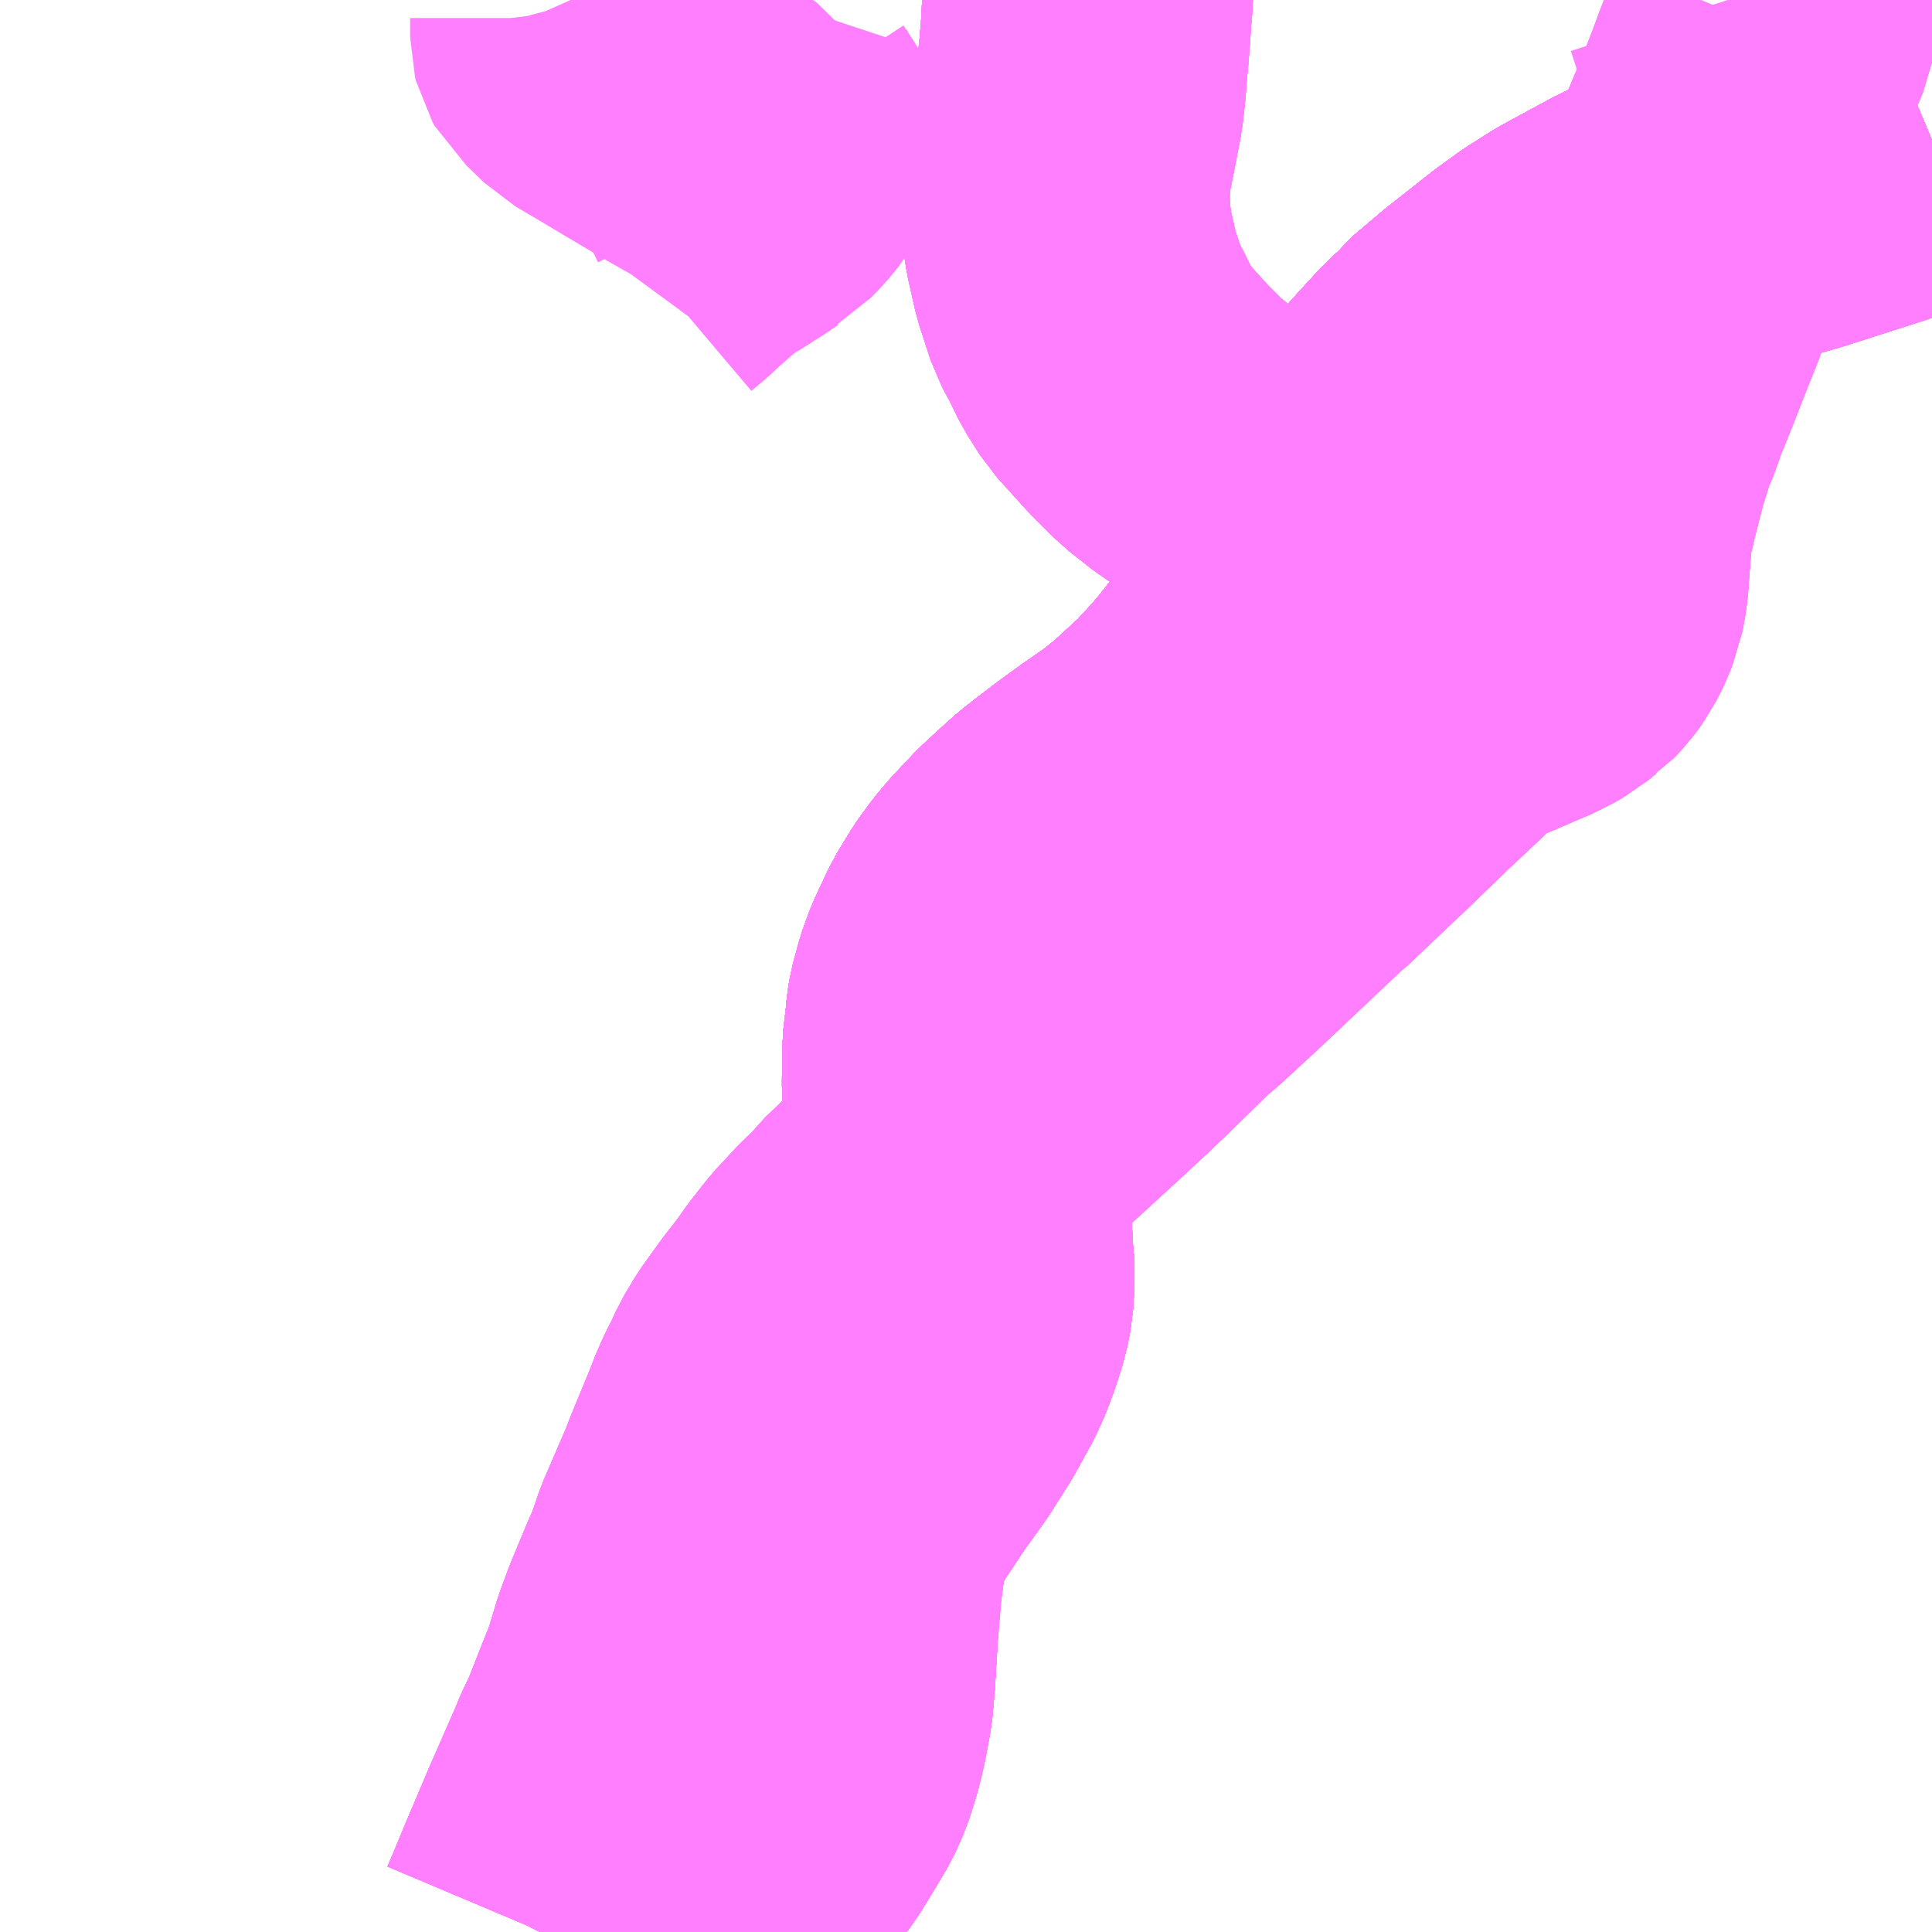 <?xml version="1.0" encoding="UTF-8"?>
<svg  xmlns="http://www.w3.org/2000/svg" xmlns:xlink="http://www.w3.org/1999/xlink" xmlns:go="http://purl.org/svgmap/profile" property="N07_001,N07_002,N07_003,N07_004,N07_005,N07_006,N07_007" viewBox="13249.512 -3467.285 4.395 4.395" go:dataArea="13249.51171875 -3467.28515625 4.39453125 4.39453125" >
<globalCoordinateSystem srsName="http://purl.org/crs/84" transform="matrix(100.0,0.0,0.0,-100.0,0.0,0.0)" />
<defs>
 <g id="p0" >
  <circle cx="0.0" cy="0.0" r="3" stroke="green" stroke-width="0.75" vector-effect="non-scaling-stroke" />
 </g>
</defs>
<g fill="none" fill-rule="evenodd" stroke="#FF00FF" stroke-width="0.75" opacity="0.5" vector-effect="non-scaling-stroke" stroke-linejoin="bevel" >
<path content="1,JR東海バス（株）,セレナーデ号,1.0,1.0,1.0," xlink:title="1" d="M13253.906,-3466.968L13253.856,-3466.947L13253.78,-3466.915L13253.596,-3466.856L13253.551,-3466.843L13253.426,-3466.807L13253.346,-3466.784L13253.289,-3466.762L13253.226,-3466.735L13253.18,-3466.71L13253.108,-3466.671L13253.051,-3466.635L13253.004,-3466.601L13252.901,-3466.52L13252.83,-3466.46L13252.817,-3466.443L13252.792,-3466.421L13252.727,-3466.35L13252.698,-3466.314L13252.68,-3466.292L13252.646,-3466.242L13252.644,-3466.235L13252.566,-3466.103L13252.487,-3465.967L13252.45,-3465.905L13252.42,-3465.855L13252.414,-3465.846L13252.365,-3465.774L13252.337,-3465.737L13252.305,-3465.696L13252.305,-3465.696L13252.277,-3465.663L13252.229,-3465.611L13252.155,-3465.543L13252.11,-3465.507L13252.055,-3465.469L13252,-3465.429L13251.934,-3465.378L13251.901,-3465.348L13251.865,-3465.315L13251.817,-3465.264L13251.795,-3465.238L13251.768,-3465.201L13251.737,-3465.15L13251.705,-3465.082L13251.691,-3465.043L13251.678,-3464.995L13251.675,-3464.976L13251.673,-3464.954L13251.667,-3464.903L13251.666,-3464.829L13251.666,-3464.815L13251.668,-3464.768L13251.681,-3464.678L13251.684,-3464.654L13251.695,-3464.601L13251.706,-3464.526L13251.714,-3464.461L13251.714,-3464.438L13251.718,-3464.395L13251.717,-3464.379L13251.717,-3464.359L13251.715,-3464.329L13251.708,-3464.294L13251.696,-3464.256L13251.682,-3464.217L13251.667,-3464.183L13251.629,-3464.114L13251.584,-3464.043L13251.524,-3463.959L13251.512,-3463.94L13251.469,-3463.876L13251.447,-3463.827L13251.434,-3463.79L13251.425,-3463.749L13251.416,-3463.684L13251.408,-3463.59L13251.401,-3463.471L13251.396,-3463.413L13251.384,-3463.35L13251.374,-3463.308L13251.359,-3463.261L13251.344,-3463.227L13251.316,-3463.18L13251.289,-3463.136L13251.248,-3463.077L13251.246,-3463.074L13251.157,-3462.951L13251.119,-3462.891"/>
<path content="1,一畑バス（株）,広島～三次・出雲線,8.0,8.0,8.0," xlink:title="1" d="M13253.906,-3466.968L13253.856,-3466.947L13253.78,-3466.915L13253.596,-3466.856L13253.551,-3466.843L13253.426,-3466.807L13253.346,-3466.784L13253.289,-3466.762L13253.226,-3466.735L13253.18,-3466.71L13253.108,-3466.671L13253.051,-3466.635L13253.004,-3466.601L13252.901,-3466.52L13252.83,-3466.46L13252.817,-3466.443L13252.792,-3466.421L13252.727,-3466.35L13252.698,-3466.314L13252.68,-3466.292L13252.646,-3466.242L13252.644,-3466.235L13252.487,-3465.967L13252.45,-3465.905L13252.42,-3465.855L13252.414,-3465.846L13252.365,-3465.774L13252.337,-3465.737L13252.305,-3465.696L13252.277,-3465.663L13252.229,-3465.611L13252.155,-3465.543L13252.11,-3465.507L13252.055,-3465.469L13252,-3465.429L13251.934,-3465.378L13251.901,-3465.348L13251.865,-3465.315L13251.817,-3465.264L13251.795,-3465.238L13251.768,-3465.201L13251.737,-3465.15L13251.705,-3465.082L13251.691,-3465.043L13251.678,-3464.995L13251.675,-3464.976L13251.673,-3464.954L13251.667,-3464.903L13251.666,-3464.829L13251.666,-3464.815L13251.668,-3464.768L13251.681,-3464.678L13251.684,-3464.654L13251.695,-3464.601L13251.706,-3464.526L13251.714,-3464.461L13251.714,-3464.438L13251.718,-3464.395L13251.717,-3464.379L13251.717,-3464.359L13251.715,-3464.329L13251.708,-3464.294L13251.696,-3464.256L13251.682,-3464.217L13251.667,-3464.183L13251.629,-3464.114L13251.584,-3464.043L13251.524,-3463.959L13251.512,-3463.94L13251.469,-3463.876L13251.447,-3463.827L13251.434,-3463.79L13251.425,-3463.749L13251.416,-3463.684L13251.408,-3463.59L13251.401,-3463.471L13251.396,-3463.413L13251.384,-3463.35L13251.374,-3463.308L13251.359,-3463.261L13251.344,-3463.227L13251.316,-3463.18L13251.289,-3463.136L13251.246,-3463.074L13251.157,-3462.951L13251.119,-3462.891"/>
<path content="1,一畑バス（株）,広島～松江線,8.0,8.0,8.0," xlink:title="1" d="M13253.906,-3466.968L13253.856,-3466.947L13253.78,-3466.915L13253.596,-3466.856L13253.551,-3466.843L13253.426,-3466.807L13253.346,-3466.784L13253.289,-3466.762L13253.226,-3466.735L13253.18,-3466.71L13253.108,-3466.671L13253.051,-3466.635L13253.004,-3466.601L13252.901,-3466.52L13252.83,-3466.46L13252.817,-3466.443L13252.792,-3466.421L13252.727,-3466.35L13252.698,-3466.314L13252.68,-3466.292L13252.646,-3466.242L13252.644,-3466.235L13252.487,-3465.967L13252.45,-3465.905L13252.42,-3465.855L13252.414,-3465.846L13252.365,-3465.774L13252.337,-3465.737L13252.305,-3465.696L13252.277,-3465.663L13252.229,-3465.611L13252.155,-3465.543L13252.11,-3465.507L13252.055,-3465.469L13252,-3465.429L13251.934,-3465.378L13251.901,-3465.348L13251.865,-3465.315L13251.817,-3465.264L13251.795,-3465.238L13251.768,-3465.201L13251.737,-3465.15L13251.705,-3465.082L13251.691,-3465.043L13251.678,-3464.995L13251.675,-3464.976L13251.673,-3464.954L13251.667,-3464.903L13251.666,-3464.829L13251.666,-3464.815L13251.668,-3464.768L13251.681,-3464.678L13251.684,-3464.654L13251.695,-3464.601L13251.706,-3464.526L13251.714,-3464.461L13251.714,-3464.438L13251.718,-3464.395L13251.717,-3464.379L13251.717,-3464.359L13251.715,-3464.329L13251.708,-3464.294L13251.696,-3464.256L13251.682,-3464.217L13251.667,-3464.183L13251.629,-3464.114L13251.584,-3464.043L13251.524,-3463.959L13251.512,-3463.94L13251.469,-3463.876L13251.447,-3463.827L13251.434,-3463.79L13251.425,-3463.749L13251.416,-3463.684L13251.408,-3463.59L13251.401,-3463.471L13251.396,-3463.413L13251.384,-3463.35L13251.374,-3463.308L13251.359,-3463.261L13251.344,-3463.227L13251.316,-3463.18L13251.289,-3463.136L13251.246,-3463.074L13251.157,-3462.951L13251.119,-3462.891"/>
<path content="1,一畑バス（株）,福岡～出雲・松江線,1.0,1.0,1.0," xlink:title="1" d="M13253.906,-3466.968L13253.856,-3466.947L13253.78,-3466.915L13253.596,-3466.856L13253.551,-3466.843L13253.426,-3466.807L13253.346,-3466.784L13253.289,-3466.762L13253.226,-3466.735L13253.18,-3466.71L13253.108,-3466.671L13253.051,-3466.635L13253.004,-3466.601L13252.901,-3466.52L13252.83,-3466.46L13252.817,-3466.443L13252.792,-3466.421L13252.727,-3466.35L13252.698,-3466.314L13252.68,-3466.292L13252.646,-3466.242L13252.644,-3466.235L13252.487,-3465.967L13252.45,-3465.905L13252.42,-3465.855L13252.414,-3465.846L13252.365,-3465.774L13252.337,-3465.737L13252.305,-3465.696L13252.277,-3465.663L13252.229,-3465.611L13252.155,-3465.543L13252.11,-3465.507L13252.055,-3465.469L13252,-3465.429L13251.934,-3465.378L13251.901,-3465.348L13251.865,-3465.315L13251.817,-3465.264L13251.795,-3465.238L13251.768,-3465.201L13251.737,-3465.15L13251.705,-3465.082L13251.691,-3465.043L13251.678,-3464.995L13251.675,-3464.976L13251.673,-3464.954L13251.667,-3464.903L13251.666,-3464.829L13251.666,-3464.815L13251.668,-3464.768L13251.681,-3464.678L13251.684,-3464.654L13251.695,-3464.601L13251.706,-3464.526L13251.714,-3464.461L13251.714,-3464.438L13251.718,-3464.395L13251.717,-3464.379L13251.717,-3464.359L13251.715,-3464.329L13251.708,-3464.294L13251.696,-3464.256L13251.682,-3464.217L13251.667,-3464.183L13251.629,-3464.114L13251.584,-3464.043L13251.524,-3463.959L13251.512,-3463.94L13251.469,-3463.876L13251.447,-3463.827L13251.434,-3463.79L13251.425,-3463.749L13251.416,-3463.684L13251.408,-3463.59L13251.401,-3463.471L13251.396,-3463.413L13251.384,-3463.35L13251.374,-3463.308L13251.359,-3463.261L13251.344,-3463.227L13251.316,-3463.18L13251.289,-3463.136L13251.246,-3463.074L13251.157,-3462.951L13251.119,-3462.891"/>
<path content="1,中国JRバス（株）,広島・三次～名古屋　セレナーデ号,1.0,1.0,1.0," xlink:title="1" d="M13251.119,-3462.891L13251.157,-3462.951L13251.246,-3463.074L13251.248,-3463.077L13251.289,-3463.136L13251.316,-3463.18L13251.344,-3463.227L13251.359,-3463.261L13251.374,-3463.308L13251.384,-3463.35L13251.396,-3463.413L13251.401,-3463.471L13251.408,-3463.59L13251.416,-3463.684L13251.425,-3463.749L13251.434,-3463.79L13251.447,-3463.827L13251.469,-3463.876L13251.512,-3463.94L13251.524,-3463.959L13251.584,-3464.043L13251.629,-3464.114L13251.667,-3464.183L13251.682,-3464.217L13251.696,-3464.256L13251.708,-3464.294L13251.715,-3464.329L13251.717,-3464.359L13251.717,-3464.379L13251.718,-3464.395L13251.714,-3464.438L13251.714,-3464.461L13251.706,-3464.526L13251.695,-3464.601L13251.684,-3464.654L13251.681,-3464.678L13251.668,-3464.768L13251.666,-3464.815L13251.666,-3464.829L13251.667,-3464.903L13251.673,-3464.954L13251.675,-3464.976L13251.678,-3464.995L13251.691,-3465.043L13251.705,-3465.082L13251.737,-3465.15L13251.768,-3465.201L13251.795,-3465.238L13251.817,-3465.264L13251.865,-3465.315L13251.901,-3465.348L13251.934,-3465.378L13252,-3465.429L13252.055,-3465.469L13252.11,-3465.507L13252.155,-3465.543L13252.229,-3465.611L13252.277,-3465.663L13252.305,-3465.696L13252.305,-3465.696L13252.337,-3465.737L13252.365,-3465.774L13252.414,-3465.846L13252.42,-3465.855L13252.45,-3465.905L13252.487,-3465.967L13252.566,-3466.103L13252.644,-3466.235L13252.646,-3466.242L13252.68,-3466.292L13252.698,-3466.314L13252.727,-3466.35L13252.792,-3466.421L13252.817,-3466.443L13252.83,-3466.46L13252.901,-3466.52L13253.004,-3466.601L13253.051,-3466.635L13253.108,-3466.671L13253.18,-3466.71L13253.226,-3466.735L13253.289,-3466.762L13253.346,-3466.784L13253.426,-3466.807L13253.551,-3466.843L13253.596,-3466.856L13253.78,-3466.915L13253.856,-3466.947L13253.906,-3466.968"/>
<path content="1,中国JRバス（株）,広島～出雲市　みこと,8.0,8.0,8.0," xlink:title="1" d="M13253.906,-3466.968L13253.856,-3466.947L13253.78,-3466.915L13253.596,-3466.856L13253.551,-3466.843L13253.426,-3466.807L13253.346,-3466.784L13253.289,-3466.762L13253.226,-3466.735L13253.18,-3466.71L13253.108,-3466.671L13253.051,-3466.635L13253.004,-3466.601L13252.901,-3466.52L13252.83,-3466.46L13252.817,-3466.443L13252.792,-3466.421L13252.727,-3466.35L13252.698,-3466.314L13252.68,-3466.292L13252.646,-3466.242L13252.644,-3466.235L13252.487,-3465.967L13252.45,-3465.905L13252.42,-3465.855L13252.414,-3465.846L13252.365,-3465.774L13252.337,-3465.737L13252.305,-3465.696L13252.277,-3465.663L13252.229,-3465.611L13252.155,-3465.543L13252.11,-3465.507L13252.055,-3465.469L13252,-3465.429L13251.934,-3465.378L13251.901,-3465.348L13251.865,-3465.315L13251.817,-3465.264L13251.795,-3465.238L13251.768,-3465.201L13251.737,-3465.15L13251.705,-3465.082L13251.691,-3465.043L13251.678,-3464.995L13251.675,-3464.976L13251.673,-3464.954L13251.667,-3464.903L13251.666,-3464.829L13251.666,-3464.815L13251.668,-3464.768L13251.681,-3464.678L13251.684,-3464.654L13251.695,-3464.601L13251.706,-3464.526L13251.714,-3464.461L13251.714,-3464.438L13251.718,-3464.395L13251.717,-3464.379L13251.717,-3464.359L13251.715,-3464.329L13251.708,-3464.294L13251.696,-3464.256L13251.682,-3464.217L13251.667,-3464.183L13251.629,-3464.114L13251.584,-3464.043L13251.524,-3463.959L13251.512,-3463.94L13251.469,-3463.876L13251.447,-3463.827L13251.434,-3463.79L13251.425,-3463.749L13251.416,-3463.684L13251.408,-3463.59L13251.401,-3463.471L13251.396,-3463.413L13251.384,-3463.35L13251.374,-3463.308L13251.359,-3463.261L13251.344,-3463.227L13251.316,-3463.18L13251.289,-3463.136L13251.246,-3463.074L13251.157,-3462.951L13251.119,-3462.891"/>
<path content="1,中国JRバス（株）,広島～浜田・有福温泉　いさりび,16.0,16.0,16.0," xlink:title="1" d="M13251.119,-3462.891L13251.157,-3462.951L13251.246,-3463.074L13251.248,-3463.077L13251.289,-3463.136L13251.316,-3463.18L13251.344,-3463.227L13251.359,-3463.261L13251.374,-3463.308L13251.384,-3463.35L13251.396,-3463.413L13251.401,-3463.471L13251.408,-3463.59L13251.416,-3463.684L13251.425,-3463.749L13251.434,-3463.79L13251.447,-3463.827L13251.469,-3463.876L13251.512,-3463.94L13251.524,-3463.959L13251.584,-3464.043L13251.629,-3464.114L13251.667,-3464.183L13251.682,-3464.217L13251.696,-3464.256L13251.708,-3464.294L13251.715,-3464.329L13251.717,-3464.359L13251.717,-3464.379L13251.718,-3464.395L13251.714,-3464.438L13251.714,-3464.461L13251.706,-3464.526L13251.695,-3464.601L13251.684,-3464.654L13251.681,-3464.678L13251.668,-3464.768L13251.666,-3464.815L13251.666,-3464.829L13251.667,-3464.903L13251.673,-3464.954L13251.675,-3464.976L13251.678,-3464.995L13251.691,-3465.043L13251.705,-3465.082L13251.737,-3465.15L13251.768,-3465.201L13251.795,-3465.238L13251.817,-3465.264L13251.865,-3465.315L13251.901,-3465.348L13251.934,-3465.378L13252,-3465.429L13252.055,-3465.469L13252.11,-3465.507L13252.155,-3465.543L13252.229,-3465.611L13252.277,-3465.663L13252.305,-3465.696L13252.305,-3465.696L13252.337,-3465.737L13252.365,-3465.774L13252.414,-3465.846L13252.42,-3465.855L13252.45,-3465.905L13252.487,-3465.967L13252.566,-3466.103L13252.512,-3466.13L13252.437,-3466.165L13252.367,-3466.202L13252.312,-3466.231L13252.242,-3466.276L13252.229,-3466.284L13252.176,-3466.326L13252.124,-3466.378L13252.058,-3466.451L13252.029,-3466.497L13252.006,-3466.544L13251.986,-3466.581L13251.96,-3466.661L13251.944,-3466.732L13251.938,-3466.771L13251.935,-3466.803L13251.934,-3466.854L13251.939,-3466.908L13251.952,-3466.972L13251.955,-3466.988L13251.966,-3467.045L13251.972,-3467.098L13251.972,-3467.099L13251.975,-3467.144L13251.977,-3467.158L13251.982,-3467.221L13251.983,-3467.248L13251.987,-3467.283L13251.987,-3467.285"/>
<path content="1,中国JRバス（株）,広浜線（広島～大朝）,15.5,15.5,15.5," xlink:title="1" d="M13250.738,-3462.891L13250.739,-3462.893L13250.758,-3462.938L13250.774,-3462.977L13250.829,-3463.107L13250.832,-3463.114L13250.893,-3463.253L13250.904,-3463.28L13250.922,-3463.317L13250.971,-3463.441L13250.977,-3463.456L13250.98,-3463.464L13250.999,-3463.527L13251.005,-3463.545L13251.021,-3463.588L13251.058,-3463.677L13251.071,-3463.705L13251.093,-3463.769L13251.149,-3463.899L13251.158,-3463.923L13251.201,-3464.027L13251.215,-3464.063L13251.229,-3464.094L13251.242,-3464.119L13251.254,-3464.146L13251.278,-3464.186L13251.296,-3464.211L13251.322,-3464.247L13251.355,-3464.289L13251.378,-3464.322L13251.415,-3464.369L13251.43,-3464.385L13251.463,-3464.421L13251.494,-3464.449L13251.512,-3464.472L13251.586,-3464.543L13251.595,-3464.553L13251.63,-3464.586L13251.661,-3464.612L13251.666,-3464.622L13251.722,-3464.673L13251.735,-3464.681L13251.828,-3464.775L13251.847,-3464.792L13251.944,-3464.881L13252.001,-3464.934L13252.043,-3464.974L13252.143,-3465.072L13252.173,-3465.097L13252.291,-3465.207L13252.446,-3465.354L13252.454,-3465.359L13252.556,-3465.456L13252.589,-3465.487L13252.647,-3465.543L13252.682,-3465.577L13252.729,-3465.621L13252.765,-3465.655L13252.772,-3465.663L13252.809,-3465.696L13252.824,-3465.706L13252.84,-3465.716L13252.851,-3465.722L13252.88,-3465.734L13252.903,-3465.743L13252.958,-3465.767L13252.98,-3465.776L13252.997,-3465.785L13253.021,-3465.798L13253.039,-3465.813L13253.047,-3465.818L13253.064,-3465.836L13253.081,-3465.859L13253.09,-3465.877L13253.107,-3465.918L13253.114,-3465.957L13253.117,-3465.997L13253.123,-3466.076L13253.126,-3466.091L13253.127,-3466.103L13253.131,-3466.114L13253.136,-3466.138L13253.144,-3466.17L13253.161,-3466.236L13253.183,-3466.307L13253.2,-3466.347L13253.209,-3466.377L13253.241,-3466.455L13253.247,-3466.47L13253.275,-3466.541L13253.301,-3466.606L13253.315,-3466.651L13253.345,-3466.72L13253.355,-3466.747L13253.384,-3466.829L13253.404,-3466.882L13253.431,-3466.948L13253.437,-3466.963L13253.474,-3467.05L13253.504,-3467.133L13253.456,-3467.242L13253.442,-3467.285"/>
<path content="1,中国JRバス（株）,江津・益田・浜田～大阪　浜田道エクスプレス,3.0,3.0,3.0," xlink:title="1" d="M13251.987,-3467.285L13251.987,-3467.283L13251.983,-3467.248L13251.982,-3467.221L13251.977,-3467.158L13251.975,-3467.144L13251.972,-3467.099L13251.972,-3467.098L13251.966,-3467.045L13251.955,-3466.988L13251.952,-3466.972L13251.939,-3466.908L13251.934,-3466.854L13251.935,-3466.803L13251.938,-3466.771L13251.944,-3466.732L13251.96,-3466.661L13251.986,-3466.581L13252.006,-3466.544L13252.029,-3466.497L13252.058,-3466.451L13252.124,-3466.378L13252.176,-3466.326L13252.229,-3466.284L13252.242,-3466.276L13252.312,-3466.231L13252.367,-3466.202L13252.437,-3466.165L13252.512,-3466.13L13252.566,-3466.103L13252.644,-3466.235L13252.646,-3466.242L13252.68,-3466.292L13252.698,-3466.314L13252.727,-3466.35L13252.792,-3466.421L13252.817,-3466.443L13252.83,-3466.46L13252.901,-3466.52L13253.004,-3466.601L13253.051,-3466.635L13253.108,-3466.671L13253.18,-3466.71L13253.226,-3466.735L13253.289,-3466.762L13253.346,-3466.784L13253.426,-3466.807L13253.551,-3466.843L13253.596,-3466.856L13253.78,-3466.915L13253.856,-3466.947L13253.906,-3466.968"/>
<path content="1,中国JRバス（株）,津和野・益田・浜田・三次～東京　いわみエクスプレス,1.0,1.0,1.0," xlink:title="1" d="M13251.987,-3467.285L13251.987,-3467.283L13251.983,-3467.248L13251.982,-3467.221L13251.977,-3467.158L13251.975,-3467.144L13251.972,-3467.099L13251.972,-3467.098L13251.966,-3467.045L13251.955,-3466.988L13251.952,-3466.972L13251.939,-3466.908L13251.934,-3466.854L13251.935,-3466.803L13251.938,-3466.771L13251.944,-3466.732L13251.96,-3466.661L13251.986,-3466.581L13252.006,-3466.544L13252.029,-3466.497L13252.058,-3466.451L13252.124,-3466.378L13252.176,-3466.326L13252.229,-3466.284L13252.242,-3466.276L13252.312,-3466.231L13252.367,-3466.202L13252.437,-3466.165L13252.512,-3466.13L13252.566,-3466.103L13252.644,-3466.235L13252.646,-3466.242L13252.68,-3466.292L13252.698,-3466.314L13252.727,-3466.35L13252.792,-3466.421L13252.817,-3466.443L13252.83,-3466.46L13252.901,-3466.52L13253.004,-3466.601L13253.051,-3466.635L13253.108,-3466.671L13253.18,-3466.71L13253.226,-3466.735L13253.289,-3466.762L13253.346,-3466.784L13253.426,-3466.807L13253.551,-3466.843L13253.596,-3466.856L13253.78,-3466.915L13253.856,-3466.947L13253.906,-3466.968"/>
<path content="1,亀の井バス（株）,大分⇔名古屋,1.0,1.0,1.0," xlink:title="1" d="M13251.119,-3462.891L13251.157,-3462.951L13251.246,-3463.074L13251.248,-3463.077L13251.289,-3463.136L13251.316,-3463.18L13251.344,-3463.227L13251.359,-3463.261L13251.374,-3463.308L13251.384,-3463.35L13251.396,-3463.413L13251.401,-3463.471L13251.408,-3463.59L13251.416,-3463.684L13251.425,-3463.749L13251.434,-3463.79L13251.447,-3463.827L13251.469,-3463.876L13251.512,-3463.94L13251.524,-3463.959L13251.584,-3464.043L13251.629,-3464.114L13251.667,-3464.183L13251.682,-3464.217L13251.696,-3464.256L13251.708,-3464.294L13251.715,-3464.329L13251.717,-3464.359L13251.717,-3464.379L13251.718,-3464.395L13251.714,-3464.438L13251.714,-3464.461L13251.706,-3464.526L13251.695,-3464.601L13251.684,-3464.654L13251.681,-3464.678L13251.668,-3464.768L13251.666,-3464.815L13251.666,-3464.829L13251.667,-3464.903L13251.673,-3464.954L13251.675,-3464.976L13251.678,-3464.995L13251.691,-3465.043L13251.705,-3465.082L13251.737,-3465.15L13251.768,-3465.201L13251.795,-3465.238L13251.817,-3465.264L13251.865,-3465.315L13251.901,-3465.348L13251.934,-3465.378L13252,-3465.429L13252.055,-3465.469L13252.11,-3465.507L13252.155,-3465.543L13252.229,-3465.611L13252.277,-3465.663L13252.305,-3465.696L13252.305,-3465.696L13252.337,-3465.737L13252.365,-3465.774L13252.414,-3465.846L13252.42,-3465.855L13252.45,-3465.905L13252.487,-3465.967L13252.566,-3466.103L13252.644,-3466.235L13252.646,-3466.242L13252.68,-3466.292L13252.698,-3466.314L13252.727,-3466.35L13252.792,-3466.421L13252.817,-3466.443L13252.83,-3466.46L13252.901,-3466.52L13253.004,-3466.601L13253.051,-3466.635L13253.108,-3466.671L13253.18,-3466.71L13253.226,-3466.735L13253.289,-3466.762L13253.346,-3466.784L13253.426,-3466.807L13253.551,-3466.843L13253.596,-3466.856L13253.78,-3466.915L13253.856,-3466.947L13253.906,-3466.968"/>
<path content="1,備北交通（株）,広島線（高野～広島）,2.0,2.0,2.0," xlink:title="1" d="M13251.119,-3462.891L13251.157,-3462.951L13251.246,-3463.074L13251.248,-3463.077L13251.289,-3463.136L13251.316,-3463.18L13251.344,-3463.227L13251.359,-3463.261L13251.374,-3463.308L13251.384,-3463.35L13251.396,-3463.413L13251.401,-3463.471L13251.408,-3463.59L13251.416,-3463.684L13251.425,-3463.749L13251.434,-3463.79L13251.447,-3463.827L13251.469,-3463.876L13251.512,-3463.94L13251.524,-3463.959L13251.584,-3464.043L13251.629,-3464.114L13251.667,-3464.183L13251.682,-3464.217L13251.696,-3464.256L13251.708,-3464.294L13251.715,-3464.329L13251.717,-3464.359L13251.717,-3464.379L13251.718,-3464.395L13251.714,-3464.438L13251.714,-3464.461L13251.706,-3464.526L13251.695,-3464.601L13251.684,-3464.654L13251.681,-3464.678L13251.668,-3464.768L13251.666,-3464.815L13251.666,-3464.829L13251.667,-3464.903L13251.673,-3464.954L13251.675,-3464.976L13251.678,-3464.995L13251.691,-3465.043L13251.705,-3465.082L13251.737,-3465.15L13251.768,-3465.201L13251.795,-3465.238L13251.817,-3465.264L13251.865,-3465.315L13251.901,-3465.348L13251.934,-3465.378L13252,-3465.429L13252.055,-3465.469L13252.11,-3465.507L13252.155,-3465.543L13252.229,-3465.611L13252.277,-3465.663L13252.305,-3465.696L13252.305,-3465.696L13252.337,-3465.737L13252.365,-3465.774L13252.414,-3465.846L13252.42,-3465.855L13252.45,-3465.905L13252.487,-3465.967L13252.566,-3466.103L13252.644,-3466.235L13252.646,-3466.242L13252.68,-3466.292L13252.698,-3466.314L13252.727,-3466.35L13252.792,-3466.421L13252.817,-3466.443L13252.83,-3466.46L13252.901,-3466.52L13253.004,-3466.601L13253.051,-3466.635L13253.108,-3466.671L13253.18,-3466.71L13253.226,-3466.735L13253.289,-3466.762L13253.346,-3466.784L13253.426,-3466.807L13253.551,-3466.843L13253.596,-3466.856L13253.78,-3466.915L13253.856,-3466.947L13253.906,-3466.968"/>
<path content="1,備北交通（株）,高速広島線,26.5,26.5,26.5," xlink:title="1" d="M13251.119,-3462.891L13251.157,-3462.951L13251.246,-3463.074L13251.248,-3463.077L13251.289,-3463.136L13251.316,-3463.18L13251.344,-3463.227L13251.359,-3463.261L13251.374,-3463.308L13251.384,-3463.35L13251.396,-3463.413L13251.401,-3463.471L13251.408,-3463.59L13251.416,-3463.684L13251.425,-3463.749L13251.434,-3463.79L13251.447,-3463.827L13251.469,-3463.876L13251.512,-3463.94L13251.524,-3463.959L13251.584,-3464.043L13251.629,-3464.114L13251.667,-3464.183L13251.682,-3464.217L13251.696,-3464.256L13251.708,-3464.294L13251.715,-3464.329L13251.717,-3464.359L13251.717,-3464.379L13251.718,-3464.395L13251.714,-3464.438L13251.714,-3464.461L13251.706,-3464.526L13251.695,-3464.601L13251.684,-3464.654L13251.681,-3464.678L13251.668,-3464.768L13251.666,-3464.815L13251.666,-3464.829L13251.667,-3464.903L13251.673,-3464.954L13251.675,-3464.976L13251.678,-3464.995L13251.691,-3465.043L13251.705,-3465.082L13251.737,-3465.15L13251.768,-3465.201L13251.795,-3465.238L13251.817,-3465.264L13251.865,-3465.315L13251.901,-3465.348L13251.934,-3465.378L13252,-3465.429L13252.055,-3465.469L13252.11,-3465.507L13252.155,-3465.543L13252.229,-3465.611L13252.277,-3465.663L13252.305,-3465.696L13252.305,-3465.696L13252.337,-3465.737L13252.365,-3465.774L13252.414,-3465.846L13252.42,-3465.855L13252.45,-3465.905L13252.487,-3465.967L13252.566,-3466.103L13252.644,-3466.235L13252.646,-3466.242L13252.68,-3466.292L13252.698,-3466.314L13252.727,-3466.35L13252.792,-3466.421L13252.817,-3466.443L13252.83,-3466.46L13252.901,-3466.52L13253.004,-3466.601L13253.051,-3466.635L13253.108,-3466.671L13253.18,-3466.71L13253.226,-3466.735L13253.289,-3466.762L13253.346,-3466.784L13253.426,-3466.807L13253.551,-3466.843L13253.596,-3466.856L13253.78,-3466.915L13253.856,-3466.947L13253.906,-3466.968"/>
<path content="1,備北交通（株）,高速広島線（備北丘陵公園）,1.5,2.5,2.5," xlink:title="1" d="M13251.119,-3462.891L13251.157,-3462.951L13251.246,-3463.074L13251.248,-3463.077L13251.289,-3463.136L13251.316,-3463.18L13251.344,-3463.227L13251.359,-3463.261L13251.374,-3463.308L13251.384,-3463.35L13251.396,-3463.413L13251.401,-3463.471L13251.408,-3463.59L13251.416,-3463.684L13251.425,-3463.749L13251.434,-3463.79L13251.447,-3463.827L13251.469,-3463.876L13251.512,-3463.94L13251.524,-3463.959L13251.584,-3464.043L13251.629,-3464.114L13251.667,-3464.183L13251.682,-3464.217L13251.696,-3464.256L13251.708,-3464.294L13251.715,-3464.329L13251.717,-3464.359L13251.717,-3464.379L13251.718,-3464.395L13251.714,-3464.438L13251.714,-3464.461L13251.706,-3464.526L13251.695,-3464.601L13251.684,-3464.654L13251.681,-3464.678L13251.668,-3464.768L13251.666,-3464.815L13251.666,-3464.829L13251.667,-3464.903L13251.673,-3464.954L13251.675,-3464.976L13251.678,-3464.995L13251.691,-3465.043L13251.705,-3465.082L13251.737,-3465.15L13251.768,-3465.201L13251.795,-3465.238L13251.817,-3465.264L13251.865,-3465.315L13251.901,-3465.348L13251.934,-3465.378L13252,-3465.429L13252.055,-3465.469L13252.11,-3465.507L13252.155,-3465.543L13252.229,-3465.611L13252.277,-3465.663L13252.305,-3465.696L13252.305,-3465.696L13252.337,-3465.737L13252.365,-3465.774L13252.414,-3465.846L13252.42,-3465.855L13252.45,-3465.905L13252.487,-3465.967L13252.566,-3466.103L13252.644,-3466.235L13252.646,-3466.242L13252.68,-3466.292L13252.698,-3466.314L13252.727,-3466.35L13252.792,-3466.421L13252.817,-3466.443L13252.83,-3466.46L13252.901,-3466.52L13253.004,-3466.601L13253.051,-3466.635L13253.108,-3466.671L13253.18,-3466.71L13253.226,-3466.735L13253.289,-3466.762L13253.346,-3466.784L13253.426,-3466.807L13253.551,-3466.843L13253.596,-3466.856L13253.78,-3466.915L13253.856,-3466.947L13253.906,-3466.968"/>
<path content="1,備北交通（株）,高速広島線（深夜バス）,1.0,1.0,0.0," xlink:title="1" d="M13251.119,-3462.891L13251.157,-3462.951L13251.246,-3463.074L13251.248,-3463.077L13251.289,-3463.136L13251.316,-3463.18L13251.344,-3463.227L13251.359,-3463.261L13251.374,-3463.308L13251.384,-3463.35L13251.396,-3463.413L13251.401,-3463.471L13251.408,-3463.59L13251.416,-3463.684L13251.425,-3463.749L13251.434,-3463.79L13251.447,-3463.827L13251.469,-3463.876L13251.512,-3463.94L13251.524,-3463.959L13251.584,-3464.043L13251.629,-3464.114L13251.667,-3464.183L13251.682,-3464.217L13251.696,-3464.256L13251.708,-3464.294L13251.715,-3464.329L13251.717,-3464.359L13251.717,-3464.379L13251.718,-3464.395L13251.714,-3464.438L13251.714,-3464.461L13251.706,-3464.526L13251.695,-3464.601L13251.684,-3464.654L13251.681,-3464.678L13251.668,-3464.768L13251.666,-3464.815L13251.666,-3464.829L13251.667,-3464.903L13251.673,-3464.954L13251.675,-3464.976L13251.678,-3464.995L13251.691,-3465.043L13251.705,-3465.082L13251.737,-3465.15L13251.768,-3465.201L13251.795,-3465.238L13251.817,-3465.264L13251.865,-3465.315L13251.901,-3465.348L13251.934,-3465.378L13252,-3465.429L13252.055,-3465.469L13252.11,-3465.507L13252.155,-3465.543L13252.229,-3465.611L13252.277,-3465.663L13252.305,-3465.696L13252.305,-3465.696L13252.337,-3465.737L13252.365,-3465.774L13252.414,-3465.846L13252.42,-3465.855L13252.45,-3465.905L13252.487,-3465.967L13252.566,-3466.103L13252.644,-3466.235L13252.646,-3466.242L13252.68,-3466.292L13252.698,-3466.314L13252.727,-3466.35L13252.792,-3466.421L13252.817,-3466.443L13252.83,-3466.46L13252.901,-3466.52L13253.004,-3466.601L13253.051,-3466.635L13253.108,-3466.671L13253.18,-3466.71L13253.226,-3466.735L13253.289,-3466.762L13253.346,-3466.784L13253.426,-3466.807L13253.551,-3466.843L13253.596,-3466.856L13253.78,-3466.915L13253.856,-3466.947L13253.906,-3466.968"/>
<path content="1,備北交通（株）,高速広島線（県立広島大学）,2.0,0.0,0.0," xlink:title="1" d="M13251.119,-3462.891L13251.157,-3462.951L13251.246,-3463.074L13251.248,-3463.077L13251.289,-3463.136L13251.316,-3463.18L13251.344,-3463.227L13251.359,-3463.261L13251.374,-3463.308L13251.384,-3463.35L13251.396,-3463.413L13251.401,-3463.471L13251.408,-3463.59L13251.416,-3463.684L13251.425,-3463.749L13251.434,-3463.79L13251.447,-3463.827L13251.469,-3463.876L13251.512,-3463.94L13251.524,-3463.959L13251.584,-3464.043L13251.629,-3464.114L13251.667,-3464.183L13251.682,-3464.217L13251.696,-3464.256L13251.708,-3464.294L13251.715,-3464.329L13251.717,-3464.359L13251.717,-3464.379L13251.718,-3464.395L13251.714,-3464.438L13251.714,-3464.461L13251.706,-3464.526L13251.695,-3464.601L13251.684,-3464.654L13251.681,-3464.678L13251.668,-3464.768L13251.666,-3464.815L13251.666,-3464.829L13251.667,-3464.903L13251.673,-3464.954L13251.675,-3464.976L13251.678,-3464.995L13251.691,-3465.043L13251.705,-3465.082L13251.737,-3465.15L13251.768,-3465.201L13251.795,-3465.238L13251.817,-3465.264L13251.865,-3465.315L13251.901,-3465.348L13251.934,-3465.378L13252,-3465.429L13252.055,-3465.469L13252.11,-3465.507L13252.155,-3465.543L13252.229,-3465.611L13252.277,-3465.663L13252.305,-3465.696L13252.305,-3465.696L13252.337,-3465.737L13252.365,-3465.774L13252.414,-3465.846L13252.42,-3465.855L13252.45,-3465.905L13252.487,-3465.967L13252.566,-3466.103L13252.644,-3466.235L13252.646,-3466.242L13252.68,-3466.292L13252.698,-3466.314L13252.727,-3466.35L13252.792,-3466.421L13252.817,-3466.443L13252.83,-3466.46L13252.901,-3466.52L13253.004,-3466.601L13253.051,-3466.635L13253.108,-3466.671L13253.18,-3466.71L13253.226,-3466.735L13253.289,-3466.762L13253.346,-3466.784L13253.426,-3466.807L13253.551,-3466.843L13253.596,-3466.856L13253.78,-3466.915L13253.856,-3466.947L13253.906,-3466.968"/>
<path content="1,南国交通（株）,鹿児島～大阪,1.0,1.0,1.0," xlink:title="1" d="M13251.119,-3462.891L13251.157,-3462.951L13251.246,-3463.074L13251.248,-3463.077L13251.289,-3463.136L13251.316,-3463.18L13251.344,-3463.227L13251.359,-3463.261L13251.374,-3463.308L13251.384,-3463.35L13251.396,-3463.413L13251.401,-3463.471L13251.408,-3463.59L13251.416,-3463.684L13251.425,-3463.749L13251.434,-3463.79L13251.447,-3463.827L13251.469,-3463.876L13251.512,-3463.94L13251.524,-3463.959L13251.584,-3464.043L13251.629,-3464.114L13251.667,-3464.183L13251.682,-3464.217L13251.696,-3464.256L13251.708,-3464.294L13251.715,-3464.329L13251.717,-3464.359L13251.717,-3464.379L13251.718,-3464.395L13251.714,-3464.438L13251.714,-3464.461L13251.706,-3464.526L13251.695,-3464.601L13251.684,-3464.654L13251.681,-3464.678L13251.668,-3464.768L13251.666,-3464.815L13251.666,-3464.829L13251.667,-3464.903L13251.673,-3464.954L13251.675,-3464.976L13251.678,-3464.995L13251.691,-3465.043L13251.705,-3465.082L13251.737,-3465.15L13251.768,-3465.201L13251.795,-3465.238L13251.817,-3465.264L13251.865,-3465.315L13251.901,-3465.348L13251.934,-3465.378L13252,-3465.429L13252.055,-3465.469L13252.11,-3465.507L13252.155,-3465.543L13252.229,-3465.611L13252.277,-3465.663L13252.305,-3465.696L13252.305,-3465.696L13252.337,-3465.737L13252.365,-3465.774L13252.414,-3465.846L13252.42,-3465.855L13252.45,-3465.905L13252.487,-3465.967L13252.566,-3466.103L13252.644,-3466.235L13252.646,-3466.242L13252.68,-3466.292L13252.698,-3466.314L13252.727,-3466.35L13252.792,-3466.421L13252.817,-3466.443L13252.83,-3466.46L13252.901,-3466.52L13253.004,-3466.601L13253.051,-3466.635L13253.108,-3466.671L13253.18,-3466.71L13253.226,-3466.735L13253.289,-3466.762L13253.346,-3466.784L13253.426,-3466.807L13253.551,-3466.843L13253.596,-3466.856L13253.78,-3466.915L13253.856,-3466.947L13253.906,-3466.968"/>
<path content="1,大分バス（株）,大分⇔名古屋,1.0,1.0,1.0," xlink:title="1" d="M13251.119,-3462.891L13251.157,-3462.951L13251.246,-3463.074L13251.248,-3463.077L13251.289,-3463.136L13251.316,-3463.18L13251.344,-3463.227L13251.359,-3463.261L13251.374,-3463.308L13251.384,-3463.35L13251.396,-3463.413L13251.401,-3463.471L13251.408,-3463.59L13251.416,-3463.684L13251.425,-3463.749L13251.434,-3463.79L13251.447,-3463.827L13251.469,-3463.876L13251.512,-3463.94L13251.524,-3463.959L13251.584,-3464.043L13251.629,-3464.114L13251.667,-3464.183L13251.682,-3464.217L13251.696,-3464.256L13251.708,-3464.294L13251.715,-3464.329L13251.717,-3464.359L13251.717,-3464.379L13251.718,-3464.395L13251.714,-3464.438L13251.714,-3464.461L13251.706,-3464.526L13251.695,-3464.601L13251.684,-3464.654L13251.681,-3464.678L13251.668,-3464.768L13251.666,-3464.815L13251.666,-3464.829L13251.667,-3464.903L13251.673,-3464.954L13251.675,-3464.976L13251.678,-3464.995L13251.691,-3465.043L13251.705,-3465.082L13251.737,-3465.15L13251.768,-3465.201L13251.795,-3465.238L13251.817,-3465.264L13251.865,-3465.315L13251.901,-3465.348L13251.934,-3465.378L13252,-3465.429L13252.055,-3465.469L13252.11,-3465.507L13252.155,-3465.543L13252.229,-3465.611L13252.277,-3465.663L13252.305,-3465.696L13252.305,-3465.696L13252.337,-3465.737L13252.365,-3465.774L13252.414,-3465.846L13252.42,-3465.855L13252.45,-3465.905L13252.487,-3465.967L13252.566,-3466.103L13252.644,-3466.235L13252.646,-3466.242L13252.68,-3466.292L13252.698,-3466.314L13252.727,-3466.35L13252.792,-3466.421L13252.817,-3466.443L13252.83,-3466.46L13252.901,-3466.52L13253.004,-3466.601L13253.051,-3466.635L13253.108,-3466.671L13253.18,-3466.71L13253.226,-3466.735L13253.289,-3466.762L13253.346,-3466.784L13253.426,-3466.807L13253.551,-3466.843L13253.596,-3466.856L13253.78,-3466.915L13253.856,-3466.947L13253.906,-3466.968"/>
<path content="1,大分交通（株）,大分⇔名古屋,1.0,1.0,1.0," xlink:title="1" d="M13251.119,-3462.891L13251.157,-3462.951L13251.246,-3463.074L13251.248,-3463.077L13251.289,-3463.136L13251.316,-3463.18L13251.344,-3463.227L13251.359,-3463.261L13251.374,-3463.308L13251.384,-3463.35L13251.396,-3463.413L13251.401,-3463.471L13251.408,-3463.59L13251.416,-3463.684L13251.425,-3463.749L13251.434,-3463.79L13251.447,-3463.827L13251.469,-3463.876L13251.512,-3463.94L13251.524,-3463.959L13251.584,-3464.043L13251.629,-3464.114L13251.667,-3464.183L13251.682,-3464.217L13251.696,-3464.256L13251.708,-3464.294L13251.715,-3464.329L13251.717,-3464.359L13251.717,-3464.379L13251.718,-3464.395L13251.714,-3464.438L13251.714,-3464.461L13251.706,-3464.526L13251.695,-3464.601L13251.684,-3464.654L13251.681,-3464.678L13251.668,-3464.768L13251.666,-3464.815L13251.666,-3464.829L13251.667,-3464.903L13251.673,-3464.954L13251.675,-3464.976L13251.678,-3464.995L13251.691,-3465.043L13251.705,-3465.082L13251.737,-3465.15L13251.768,-3465.201L13251.795,-3465.238L13251.817,-3465.264L13251.865,-3465.315L13251.901,-3465.348L13251.934,-3465.378L13252,-3465.429L13252.055,-3465.469L13252.11,-3465.507L13252.155,-3465.543L13252.229,-3465.611L13252.277,-3465.663L13252.305,-3465.696L13252.305,-3465.696L13252.337,-3465.737L13252.365,-3465.774L13252.414,-3465.846L13252.42,-3465.855L13252.45,-3465.905L13252.487,-3465.967L13252.566,-3466.103L13252.644,-3466.235L13252.646,-3466.242L13252.68,-3466.292L13252.698,-3466.314L13252.727,-3466.35L13252.792,-3466.421L13252.817,-3466.443L13252.83,-3466.46L13252.901,-3466.52L13253.004,-3466.601L13253.051,-3466.635L13253.108,-3466.671L13253.18,-3466.71L13253.226,-3466.735L13253.289,-3466.762L13253.346,-3466.784L13253.426,-3466.807L13253.551,-3466.843L13253.596,-3466.856L13253.78,-3466.915L13253.856,-3466.947L13253.906,-3466.968"/>
<path content="1,広島電鉄（株）,北方面　三次線　広島駅・バスセンター～中国自動車道・三次IC～三次小学校前（中筋・沼田経由）,2.5,1.5,2.0," xlink:title="1" d="M13250.738,-3462.891L13250.739,-3462.893L13250.758,-3462.938L13250.774,-3462.977L13250.829,-3463.107L13250.832,-3463.114L13250.893,-3463.253L13250.904,-3463.28L13250.922,-3463.317L13250.971,-3463.441L13250.977,-3463.456L13250.98,-3463.464L13250.999,-3463.527L13251.005,-3463.545L13251.021,-3463.588L13251.058,-3463.677L13251.071,-3463.705L13251.093,-3463.769L13251.149,-3463.899L13251.158,-3463.923L13251.201,-3464.027L13251.215,-3464.063L13251.229,-3464.094L13251.242,-3464.119L13251.254,-3464.146L13251.278,-3464.186L13251.296,-3464.211L13251.322,-3464.247L13251.355,-3464.289L13251.378,-3464.322L13251.415,-3464.369L13251.43,-3464.385L13251.463,-3464.421L13251.494,-3464.449L13251.512,-3464.472L13251.586,-3464.543L13251.595,-3464.553L13251.63,-3464.586L13251.661,-3464.612L13251.666,-3464.622L13251.722,-3464.673L13251.735,-3464.681L13251.828,-3464.775L13251.847,-3464.792L13251.944,-3464.881L13252.001,-3464.934L13252.043,-3464.974L13252.143,-3465.072L13252.173,-3465.097L13252.291,-3465.207L13252.446,-3465.354L13252.454,-3465.359L13252.556,-3465.456L13252.589,-3465.487L13252.647,-3465.543L13252.682,-3465.577L13252.729,-3465.621L13252.765,-3465.655L13252.772,-3465.663L13252.809,-3465.696L13252.824,-3465.706L13252.84,-3465.716L13252.851,-3465.722L13252.88,-3465.734L13252.903,-3465.743L13252.958,-3465.767L13252.98,-3465.776L13252.997,-3465.785L13253.021,-3465.798L13253.039,-3465.813L13253.047,-3465.818L13253.064,-3465.836L13253.081,-3465.859L13253.09,-3465.877L13253.107,-3465.918L13253.114,-3465.957L13253.117,-3465.997L13253.123,-3466.076L13253.126,-3466.091L13253.127,-3466.103L13253.131,-3466.114L13253.136,-3466.138L13253.144,-3466.17L13253.161,-3466.236L13253.183,-3466.307L13253.2,-3466.347L13253.209,-3466.377L13253.241,-3466.455L13253.247,-3466.47L13253.275,-3466.541L13253.301,-3466.606L13253.315,-3466.651L13253.345,-3466.72L13253.355,-3466.747L13253.384,-3466.829L13253.404,-3466.882L13253.431,-3466.948L13253.437,-3466.963L13253.474,-3467.05L13253.504,-3467.133L13253.528,-3467.19L13253.54,-3467.219L13253.543,-3467.235L13253.545,-3467.249L13253.544,-3467.273L13253.542,-3467.285"/>
<path content="1,広島電鉄（株）,北方面　三次線　広島駅・バスセンター～中国自動車道・三次IC～三次小学校前（大塚駅経由）,4.0,2.0,2.5," xlink:title="1" d="M13250.738,-3462.891L13250.739,-3462.893L13250.758,-3462.938L13250.774,-3462.977L13250.829,-3463.107L13250.832,-3463.114L13250.893,-3463.253L13250.904,-3463.28L13250.922,-3463.317L13250.971,-3463.441L13250.977,-3463.456L13250.98,-3463.464L13250.999,-3463.527L13251.005,-3463.545L13251.021,-3463.588L13251.058,-3463.677L13251.071,-3463.705L13251.093,-3463.769L13251.149,-3463.899L13251.158,-3463.923L13251.201,-3464.027L13251.215,-3464.063L13251.229,-3464.094L13251.242,-3464.119L13251.254,-3464.146L13251.278,-3464.186L13251.296,-3464.211L13251.322,-3464.247L13251.355,-3464.289L13251.378,-3464.322L13251.415,-3464.369L13251.43,-3464.385L13251.463,-3464.421L13251.494,-3464.449L13251.512,-3464.472L13251.586,-3464.543L13251.595,-3464.553L13251.63,-3464.586L13251.661,-3464.612L13251.666,-3464.622L13251.722,-3464.673L13251.735,-3464.681L13251.828,-3464.775L13251.847,-3464.792L13251.944,-3464.881L13252.001,-3464.934L13252.043,-3464.974L13252.143,-3465.072L13252.173,-3465.097L13252.291,-3465.207L13252.446,-3465.354L13252.454,-3465.359L13252.556,-3465.456L13252.589,-3465.487L13252.647,-3465.543L13252.682,-3465.577L13252.729,-3465.621L13252.765,-3465.655L13252.772,-3465.663L13252.809,-3465.696L13252.824,-3465.706L13252.84,-3465.716L13252.851,-3465.722L13252.88,-3465.734L13252.903,-3465.743L13252.958,-3465.767L13252.98,-3465.776L13252.997,-3465.785L13253.021,-3465.798L13253.039,-3465.813L13253.047,-3465.818L13253.064,-3465.836L13253.081,-3465.859L13253.09,-3465.877L13253.107,-3465.918L13253.114,-3465.957L13253.117,-3465.997L13253.123,-3466.076L13253.126,-3466.091L13253.127,-3466.103L13253.131,-3466.114L13253.136,-3466.138L13253.144,-3466.17L13253.161,-3466.236L13253.183,-3466.307L13253.2,-3466.347L13253.209,-3466.377L13253.241,-3466.455L13253.247,-3466.47L13253.275,-3466.541L13253.301,-3466.606L13253.315,-3466.651L13253.345,-3466.72L13253.355,-3466.747L13253.384,-3466.829L13253.404,-3466.882L13253.431,-3466.948L13253.437,-3466.963L13253.474,-3467.05L13253.504,-3467.133L13253.528,-3467.19L13253.54,-3467.219L13253.543,-3467.235L13253.545,-3467.249L13253.544,-3467.273L13253.542,-3467.285"/>
<path content="1,広島電鉄（株）,北方面　三次線（急行）　広島駅・バスセンター～中国自動車道・三次IC～三次小学校前,5.5,5.5,4.5," xlink:title="1" d="M13250.738,-3462.891L13250.739,-3462.893L13250.758,-3462.938L13250.774,-3462.977L13250.829,-3463.107L13250.832,-3463.114L13250.893,-3463.253L13250.904,-3463.28L13250.922,-3463.317L13250.971,-3463.441L13250.977,-3463.456L13250.98,-3463.464L13250.999,-3463.527L13251.005,-3463.545L13251.021,-3463.588L13251.058,-3463.677L13251.071,-3463.705L13251.093,-3463.769L13251.149,-3463.899L13251.158,-3463.923L13251.201,-3464.027L13251.215,-3464.063L13251.229,-3464.094L13251.242,-3464.119L13251.254,-3464.146L13251.278,-3464.186L13251.296,-3464.211L13251.322,-3464.247L13251.355,-3464.289L13251.378,-3464.322L13251.415,-3464.369L13251.43,-3464.385L13251.463,-3464.421L13251.494,-3464.449L13251.512,-3464.472L13251.586,-3464.543L13251.595,-3464.553L13251.63,-3464.586L13251.661,-3464.612L13251.666,-3464.622L13251.722,-3464.673L13251.735,-3464.681L13251.828,-3464.775L13251.847,-3464.792L13251.944,-3464.881L13252.001,-3464.934L13252.043,-3464.974L13252.143,-3465.072L13252.173,-3465.097L13252.291,-3465.207L13252.446,-3465.354L13252.454,-3465.359L13252.556,-3465.456L13252.589,-3465.487L13252.647,-3465.543L13252.682,-3465.577L13252.729,-3465.621L13252.765,-3465.655L13252.772,-3465.663L13252.809,-3465.696L13252.824,-3465.706L13252.84,-3465.716L13252.851,-3465.722L13252.88,-3465.734L13252.903,-3465.743L13252.958,-3465.767L13252.98,-3465.776L13252.997,-3465.785L13253.021,-3465.798L13253.039,-3465.813L13253.047,-3465.818L13253.064,-3465.836L13253.081,-3465.859L13253.09,-3465.877L13253.107,-3465.918L13253.114,-3465.957L13253.117,-3465.997L13253.123,-3466.076L13253.126,-3466.091L13253.127,-3466.103L13253.131,-3466.114L13253.136,-3466.138L13253.144,-3466.17L13253.161,-3466.236L13253.183,-3466.307L13253.2,-3466.347L13253.209,-3466.377L13253.241,-3466.455L13253.247,-3466.47L13253.275,-3466.541L13253.301,-3466.606L13253.315,-3466.651L13253.345,-3466.72L13253.355,-3466.747L13253.384,-3466.829L13253.404,-3466.882L13253.431,-3466.948L13253.437,-3466.963L13253.474,-3467.05L13253.504,-3467.133L13253.528,-3467.19L13253.54,-3467.219L13253.543,-3467.235L13253.545,-3467.249L13253.544,-3467.273L13253.542,-3467.285"/>
<path content="1,広島電鉄（株）,北方面　上根・吉田線　広島センター～吉田（高速道経由）,0.0,1.0,0.0," xlink:title="1" d="M13250.738,-3462.891L13250.739,-3462.893L13250.758,-3462.938L13250.774,-3462.977L13250.829,-3463.107L13250.832,-3463.114L13250.893,-3463.253L13250.904,-3463.28L13250.922,-3463.317L13250.971,-3463.441L13250.977,-3463.456L13250.98,-3463.464L13250.999,-3463.527L13251.005,-3463.545L13251.021,-3463.588L13251.058,-3463.677L13251.071,-3463.705L13251.093,-3463.769L13251.149,-3463.899L13251.158,-3463.923L13251.201,-3464.027L13251.215,-3464.063L13251.229,-3464.094L13251.242,-3464.119L13251.254,-3464.146L13251.278,-3464.186L13251.296,-3464.211L13251.322,-3464.247L13251.355,-3464.289L13251.378,-3464.322L13251.415,-3464.369L13251.43,-3464.385L13251.463,-3464.421L13251.494,-3464.449L13251.512,-3464.472L13251.586,-3464.543L13251.595,-3464.553L13251.63,-3464.586L13251.661,-3464.612L13251.666,-3464.622L13251.722,-3464.673L13251.735,-3464.681L13251.828,-3464.775L13251.847,-3464.792L13251.944,-3464.881L13252.001,-3464.934L13252.043,-3464.974L13252.143,-3465.072L13252.173,-3465.097L13252.291,-3465.207L13252.446,-3465.354L13252.454,-3465.359L13252.556,-3465.456L13252.589,-3465.487L13252.647,-3465.543L13252.682,-3465.577L13252.729,-3465.621L13252.765,-3465.655L13252.772,-3465.663L13252.809,-3465.696L13252.824,-3465.706L13252.84,-3465.716L13252.851,-3465.722L13252.88,-3465.734L13252.903,-3465.743L13252.958,-3465.767L13252.98,-3465.776L13252.997,-3465.785L13253.021,-3465.798L13253.039,-3465.813L13253.047,-3465.818L13253.064,-3465.836L13253.081,-3465.859L13253.09,-3465.877L13253.107,-3465.918L13253.114,-3465.957L13253.117,-3465.997L13253.123,-3466.076L13253.126,-3466.091L13253.127,-3466.103L13253.131,-3466.114L13253.136,-3466.138L13253.144,-3466.17L13253.161,-3466.236L13253.183,-3466.307L13253.2,-3466.347L13253.209,-3466.377L13253.241,-3466.455L13253.247,-3466.47L13253.275,-3466.541L13253.301,-3466.606L13253.315,-3466.651L13253.345,-3466.72L13253.355,-3466.747L13253.384,-3466.829L13253.404,-3466.882L13253.431,-3466.948L13253.437,-3466.963L13253.474,-3467.05L13253.504,-3467.133L13253.528,-3467.19L13253.54,-3467.219L13253.543,-3467.235L13253.545,-3467.249L13253.544,-3467.273L13253.542,-3467.285"/>
<path content="1,広島電鉄（株）,広島～松江線,7.0,7.0,7.0," xlink:title="1" d="M13251.119,-3462.891L13251.157,-3462.951L13251.246,-3463.074L13251.289,-3463.136L13251.316,-3463.18L13251.344,-3463.227L13251.359,-3463.261L13251.374,-3463.308L13251.384,-3463.35L13251.396,-3463.413L13251.401,-3463.471L13251.408,-3463.59L13251.416,-3463.684L13251.425,-3463.749L13251.434,-3463.79L13251.447,-3463.827L13251.469,-3463.876L13251.512,-3463.94L13251.524,-3463.959L13251.584,-3464.043L13251.629,-3464.114L13251.667,-3464.183L13251.682,-3464.217L13251.696,-3464.256L13251.708,-3464.294L13251.715,-3464.329L13251.717,-3464.359L13251.717,-3464.379L13251.718,-3464.395L13251.714,-3464.438L13251.714,-3464.461L13251.706,-3464.526L13251.695,-3464.601L13251.684,-3464.654L13251.681,-3464.678L13251.668,-3464.768L13251.666,-3464.815L13251.666,-3464.829L13251.667,-3464.903L13251.673,-3464.954L13251.675,-3464.976L13251.678,-3464.995L13251.691,-3465.043L13251.705,-3465.082L13251.737,-3465.15L13251.768,-3465.201L13251.795,-3465.238L13251.817,-3465.264L13251.865,-3465.315L13251.901,-3465.348L13251.934,-3465.378L13252,-3465.429L13252.055,-3465.469L13252.11,-3465.507L13252.155,-3465.543L13252.229,-3465.611L13252.277,-3465.663L13252.305,-3465.696L13252.337,-3465.737L13252.365,-3465.774L13252.414,-3465.846L13252.42,-3465.855L13252.45,-3465.905L13252.487,-3465.967L13252.644,-3466.235L13252.646,-3466.242L13252.68,-3466.292L13252.698,-3466.314L13252.727,-3466.35L13252.792,-3466.421L13252.817,-3466.443L13252.83,-3466.46L13252.901,-3466.52L13253.004,-3466.601L13253.051,-3466.635L13253.108,-3466.671L13253.18,-3466.71L13253.226,-3466.735L13253.289,-3466.762L13253.346,-3466.784L13253.426,-3466.807L13253.551,-3466.843L13253.596,-3466.856L13253.78,-3466.915L13253.856,-3466.947L13253.906,-3466.968"/>
<path content="1,広島電鉄（株）,広島～浜田線,5.0,5.0,5.0," xlink:title="1" d="M13251.119,-3462.891L13251.157,-3462.951L13251.246,-3463.074L13251.248,-3463.077L13251.289,-3463.136L13251.316,-3463.18L13251.344,-3463.227L13251.359,-3463.261L13251.374,-3463.308L13251.384,-3463.35L13251.396,-3463.413L13251.401,-3463.471L13251.408,-3463.59L13251.416,-3463.684L13251.425,-3463.749L13251.434,-3463.79L13251.447,-3463.827L13251.469,-3463.876L13251.512,-3463.94L13251.524,-3463.959L13251.584,-3464.043L13251.629,-3464.114L13251.667,-3464.183L13251.682,-3464.217L13251.696,-3464.256L13251.708,-3464.294L13251.715,-3464.329L13251.717,-3464.359L13251.717,-3464.379L13251.718,-3464.395L13251.714,-3464.438L13251.714,-3464.461L13251.706,-3464.526L13251.695,-3464.601L13251.684,-3464.654L13251.681,-3464.678L13251.668,-3464.768L13251.666,-3464.815L13251.666,-3464.829L13251.667,-3464.903L13251.673,-3464.954L13251.675,-3464.976L13251.678,-3464.995L13251.691,-3465.043L13251.705,-3465.082L13251.737,-3465.15L13251.768,-3465.201L13251.795,-3465.238L13251.817,-3465.264L13251.865,-3465.315L13251.901,-3465.348L13251.934,-3465.378L13252,-3465.429L13252.055,-3465.469L13252.11,-3465.507L13252.155,-3465.543L13252.229,-3465.611L13252.277,-3465.663L13252.305,-3465.696L13252.305,-3465.696L13252.337,-3465.737L13252.365,-3465.774L13252.414,-3465.846L13252.42,-3465.855L13252.45,-3465.905L13252.487,-3465.967L13252.566,-3466.103L13252.512,-3466.13L13252.437,-3466.165L13252.367,-3466.202L13252.312,-3466.231L13252.242,-3466.276L13252.229,-3466.284L13252.176,-3466.326L13252.124,-3466.378L13252.058,-3466.451L13252.029,-3466.497L13252.006,-3466.544L13251.986,-3466.581L13251.96,-3466.661L13251.944,-3466.732L13251.938,-3466.771L13251.935,-3466.803L13251.934,-3466.854L13251.939,-3466.908L13251.952,-3466.972L13251.955,-3466.988L13251.966,-3467.045L13251.972,-3467.098L13251.972,-3467.099L13251.975,-3467.144L13251.977,-3467.158L13251.982,-3467.221L13251.983,-3467.248L13251.987,-3467.283L13251.987,-3467.285"/>
<path content="1,広島電鉄（株）,広島～米子線（法勝寺経由）,1.0,1.0,1.0," xlink:title="1" d="M13251.119,-3462.891L13251.157,-3462.951L13251.246,-3463.074L13251.248,-3463.077L13251.289,-3463.136L13251.316,-3463.18L13251.344,-3463.227L13251.359,-3463.261L13251.374,-3463.308L13251.384,-3463.35L13251.396,-3463.413L13251.401,-3463.471L13251.408,-3463.59L13251.416,-3463.684L13251.425,-3463.749L13251.434,-3463.79L13251.447,-3463.827L13251.469,-3463.876L13251.512,-3463.94L13251.524,-3463.959L13251.584,-3464.043L13251.629,-3464.114L13251.667,-3464.183L13251.682,-3464.217L13251.696,-3464.256L13251.708,-3464.294L13251.715,-3464.329L13251.717,-3464.359L13251.717,-3464.379L13251.718,-3464.395L13251.714,-3464.438L13251.714,-3464.461L13251.706,-3464.526L13251.695,-3464.601L13251.684,-3464.654L13251.681,-3464.678L13251.668,-3464.768L13251.666,-3464.815L13251.666,-3464.829L13251.667,-3464.903L13251.673,-3464.954L13251.675,-3464.976L13251.678,-3464.995L13251.691,-3465.043L13251.705,-3465.082L13251.737,-3465.15L13251.768,-3465.201L13251.795,-3465.238L13251.817,-3465.264L13251.865,-3465.315L13251.901,-3465.348L13251.934,-3465.378L13252,-3465.429L13252.055,-3465.469L13252.11,-3465.507L13252.155,-3465.543L13252.229,-3465.611L13252.277,-3465.663L13252.305,-3465.696L13252.305,-3465.696L13252.337,-3465.737L13252.365,-3465.774L13252.414,-3465.846L13252.42,-3465.855L13252.45,-3465.905L13252.487,-3465.967L13252.566,-3466.103L13252.644,-3466.235L13252.646,-3466.242L13252.68,-3466.292L13252.698,-3466.314L13252.727,-3466.35L13252.792,-3466.421L13252.817,-3466.443L13252.83,-3466.46L13252.901,-3466.52L13253.004,-3466.601L13253.051,-3466.635L13253.108,-3466.671L13253.18,-3466.71L13253.226,-3466.735L13253.289,-3466.762L13253.346,-3466.784L13253.426,-3466.807L13253.551,-3466.843L13253.596,-3466.856L13253.78,-3466.915L13253.856,-3466.947L13253.906,-3466.968"/>
<path content="1,広島電鉄（株）,広島～米子線（溝口経由）,1.0,1.0,1.0," xlink:title="1" d="M13251.119,-3462.891L13251.157,-3462.951L13251.246,-3463.074L13251.248,-3463.077L13251.289,-3463.136L13251.316,-3463.18L13251.344,-3463.227L13251.359,-3463.261L13251.374,-3463.308L13251.384,-3463.35L13251.396,-3463.413L13251.401,-3463.471L13251.408,-3463.59L13251.416,-3463.684L13251.425,-3463.749L13251.434,-3463.79L13251.447,-3463.827L13251.469,-3463.876L13251.512,-3463.94L13251.524,-3463.959L13251.584,-3464.043L13251.629,-3464.114L13251.667,-3464.183L13251.682,-3464.217L13251.696,-3464.256L13251.708,-3464.294L13251.715,-3464.329L13251.717,-3464.359L13251.717,-3464.379L13251.718,-3464.395L13251.714,-3464.438L13251.714,-3464.461L13251.706,-3464.526L13251.695,-3464.601L13251.684,-3464.654L13251.681,-3464.678L13251.668,-3464.768L13251.666,-3464.815L13251.666,-3464.829L13251.667,-3464.903L13251.673,-3464.954L13251.675,-3464.976L13251.678,-3464.995L13251.691,-3465.043L13251.705,-3465.082L13251.737,-3465.15L13251.768,-3465.201L13251.795,-3465.238L13251.817,-3465.264L13251.865,-3465.315L13251.901,-3465.348L13251.934,-3465.378L13252,-3465.429L13252.055,-3465.469L13252.11,-3465.507L13252.155,-3465.543L13252.229,-3465.611L13252.277,-3465.663L13252.305,-3465.696L13252.305,-3465.696L13252.337,-3465.737L13252.365,-3465.774L13252.414,-3465.846L13252.42,-3465.855L13252.45,-3465.905L13252.487,-3465.967L13252.566,-3466.103L13252.644,-3466.235L13252.646,-3466.242L13252.68,-3466.292L13252.698,-3466.314L13252.727,-3466.35L13252.792,-3466.421L13252.817,-3466.443L13252.83,-3466.46L13252.901,-3466.52L13253.004,-3466.601L13253.051,-3466.635L13253.108,-3466.671L13253.18,-3466.71L13253.226,-3466.735L13253.289,-3466.762L13253.346,-3466.784L13253.426,-3466.807L13253.551,-3466.843L13253.596,-3466.856L13253.78,-3466.915L13253.856,-3466.947L13253.906,-3466.968"/>
<path content="1,日ノ丸自動車（株）,広島‐米子線,5.0,5.0,5.0," xlink:title="1" d="M13251.119,-3462.891L13251.157,-3462.951L13251.246,-3463.074L13251.248,-3463.077L13251.289,-3463.136L13251.316,-3463.18L13251.344,-3463.227L13251.359,-3463.261L13251.374,-3463.308L13251.384,-3463.35L13251.396,-3463.413L13251.401,-3463.471L13251.408,-3463.59L13251.416,-3463.684L13251.425,-3463.749L13251.434,-3463.79L13251.447,-3463.827L13251.469,-3463.876L13251.512,-3463.94L13251.524,-3463.959L13251.584,-3464.043L13251.629,-3464.114L13251.667,-3464.183L13251.682,-3464.217L13251.696,-3464.256L13251.708,-3464.294L13251.715,-3464.329L13251.717,-3464.359L13251.717,-3464.379L13251.718,-3464.395L13251.714,-3464.438L13251.714,-3464.461L13251.706,-3464.526L13251.695,-3464.601L13251.684,-3464.654L13251.681,-3464.678L13251.668,-3464.768L13251.666,-3464.815L13251.666,-3464.829L13251.667,-3464.903L13251.673,-3464.954L13251.675,-3464.977L13251.678,-3464.995L13251.691,-3465.043L13251.705,-3465.082L13251.737,-3465.15L13251.768,-3465.201L13251.795,-3465.238L13251.817,-3465.264L13251.865,-3465.315L13251.901,-3465.349L13251.934,-3465.378L13252,-3465.429L13252.055,-3465.469L13252.11,-3465.507L13252.155,-3465.543L13252.229,-3465.611L13252.277,-3465.663L13252.305,-3465.696L13252.305,-3465.696L13252.337,-3465.737L13252.365,-3465.774L13252.414,-3465.846L13252.42,-3465.855L13252.45,-3465.905L13252.487,-3465.967L13252.566,-3466.103L13252.644,-3466.235L13252.646,-3466.242L13252.68,-3466.292L13252.698,-3466.314L13252.727,-3466.35L13252.792,-3466.421L13252.817,-3466.443L13252.83,-3466.46L13252.901,-3466.52L13253.004,-3466.601L13253.051,-3466.635L13253.108,-3466.671L13253.18,-3466.71L13253.226,-3466.735L13253.289,-3466.762L13253.346,-3466.784L13253.426,-3466.807L13253.551,-3466.843L13253.596,-3466.856L13253.78,-3466.915L13253.856,-3466.947L13253.906,-3466.968"/>
<path content="1,日ノ丸自動車（株）,福岡‐米子・倉吉・鳥取線,1.0,1.0,1.0," xlink:title="1" d="M13253.906,-3466.968L13253.856,-3466.947L13253.78,-3466.915L13253.596,-3466.856L13253.551,-3466.843L13253.426,-3466.807L13253.346,-3466.784L13253.289,-3466.762L13253.226,-3466.735L13253.18,-3466.71L13253.108,-3466.671L13253.051,-3466.635L13253.004,-3466.601L13252.901,-3466.52L13252.83,-3466.46L13252.817,-3466.443L13252.792,-3466.421L13252.727,-3466.35L13252.698,-3466.314L13252.68,-3466.292L13252.646,-3466.242L13252.644,-3466.235L13252.566,-3466.103L13252.487,-3465.967L13252.45,-3465.905L13252.42,-3465.855L13252.414,-3465.846L13252.365,-3465.774L13252.337,-3465.737L13252.305,-3465.696L13252.305,-3465.696L13252.277,-3465.663L13252.229,-3465.611L13252.155,-3465.543L13252.11,-3465.507L13252.055,-3465.469L13252,-3465.429L13251.934,-3465.378L13251.901,-3465.348L13251.865,-3465.315L13251.817,-3465.264L13251.795,-3465.238L13251.768,-3465.201L13251.737,-3465.15L13251.705,-3465.082L13251.691,-3465.043L13251.678,-3464.995L13251.675,-3464.976L13251.673,-3464.954L13251.667,-3464.903L13251.666,-3464.829L13251.666,-3464.815L13251.668,-3464.768L13251.681,-3464.678L13251.684,-3464.654L13251.695,-3464.601L13251.706,-3464.526L13251.714,-3464.461L13251.714,-3464.438L13251.718,-3464.395L13251.717,-3464.379L13251.717,-3464.359L13251.715,-3464.329L13251.708,-3464.294L13251.696,-3464.256L13251.682,-3464.217L13251.667,-3464.183L13251.629,-3464.114L13251.584,-3464.043L13251.524,-3463.959L13251.512,-3463.94L13251.469,-3463.876L13251.447,-3463.827L13251.434,-3463.79L13251.425,-3463.749L13251.416,-3463.684L13251.408,-3463.59L13251.401,-3463.471L13251.396,-3463.413L13251.384,-3463.35L13251.374,-3463.308L13251.359,-3463.261L13251.344,-3463.227L13251.316,-3463.18L13251.289,-3463.136L13251.248,-3463.077L13251.246,-3463.074L13251.157,-3462.951L13251.119,-3462.891"/>
<path content="1,日本交通（株）,米子～広島線　R180経由ノンストップ便,2.0,2.0,2.0," xlink:title="1" d="M13251.119,-3462.891L13251.157,-3462.951L13251.246,-3463.074L13251.248,-3463.077L13251.289,-3463.136L13251.316,-3463.18L13251.344,-3463.227L13251.359,-3463.261L13251.374,-3463.308L13251.384,-3463.35L13251.396,-3463.413L13251.401,-3463.471L13251.408,-3463.59L13251.416,-3463.684L13251.425,-3463.749L13251.434,-3463.79L13251.447,-3463.827L13251.469,-3463.876L13251.512,-3463.94L13251.524,-3463.959L13251.584,-3464.043L13251.629,-3464.114L13251.667,-3464.183L13251.682,-3464.217L13251.696,-3464.256L13251.708,-3464.294L13251.715,-3464.329L13251.717,-3464.359L13251.717,-3464.379L13251.718,-3464.395L13251.714,-3464.438L13251.714,-3464.461L13251.706,-3464.526L13251.695,-3464.601L13251.684,-3464.654L13251.681,-3464.678L13251.668,-3464.768L13251.666,-3464.815L13251.666,-3464.829L13251.667,-3464.903L13251.673,-3464.954L13251.675,-3464.976L13251.678,-3464.995L13251.691,-3465.043L13251.705,-3465.082L13251.737,-3465.15L13251.768,-3465.201L13251.795,-3465.238L13251.817,-3465.264L13251.865,-3465.315L13251.901,-3465.348L13251.934,-3465.378L13252,-3465.429L13252.055,-3465.469L13252.11,-3465.507L13252.155,-3465.543L13252.229,-3465.611L13252.277,-3465.663L13252.305,-3465.696L13252.305,-3465.696L13252.337,-3465.737L13252.365,-3465.774L13252.414,-3465.846L13252.42,-3465.855L13252.45,-3465.905L13252.487,-3465.967L13252.566,-3466.103L13252.644,-3466.235L13252.646,-3466.242L13252.68,-3466.292L13252.698,-3466.314L13252.727,-3466.35L13252.792,-3466.421L13252.817,-3466.443L13252.83,-3466.46L13252.901,-3466.52L13253.004,-3466.601L13253.051,-3466.635L13253.108,-3466.671L13253.18,-3466.71L13253.226,-3466.735L13253.289,-3466.762L13253.346,-3466.784L13253.426,-3466.807L13253.551,-3466.843L13253.596,-3466.856L13253.78,-3466.915L13253.856,-3466.947L13253.906,-3466.968"/>
<path content="1,日本交通（株）,米子～広島線　通常便,3.0,3.0,3.0," xlink:title="1" d="M13251.119,-3462.891L13251.157,-3462.951L13251.246,-3463.074L13251.248,-3463.077L13251.289,-3463.136L13251.316,-3463.18L13251.344,-3463.227L13251.359,-3463.261L13251.374,-3463.308L13251.385,-3463.35L13251.396,-3463.413L13251.401,-3463.471L13251.409,-3463.59L13251.417,-3463.684L13251.425,-3463.749L13251.434,-3463.79L13251.448,-3463.827L13251.469,-3463.876L13251.512,-3463.94L13251.524,-3463.959L13251.584,-3464.043L13251.629,-3464.114L13251.667,-3464.183L13251.682,-3464.217L13251.697,-3464.256L13251.708,-3464.294L13251.715,-3464.329L13251.717,-3464.359L13251.718,-3464.379L13251.718,-3464.395L13251.715,-3464.438L13251.714,-3464.461L13251.706,-3464.526L13251.695,-3464.601L13251.685,-3464.654L13251.681,-3464.678L13251.668,-3464.768L13251.667,-3464.815L13251.666,-3464.829L13251.668,-3464.903L13251.673,-3464.954L13251.676,-3464.976L13251.678,-3464.995L13251.691,-3465.043L13251.705,-3465.082L13251.737,-3465.15L13251.768,-3465.201L13251.795,-3465.238L13251.817,-3465.264L13251.866,-3465.315L13251.901,-3465.348L13251.934,-3465.378L13252.001,-3465.429L13252.055,-3465.469L13252.11,-3465.507L13252.155,-3465.543L13252.229,-3465.611L13252.277,-3465.663L13252.305,-3465.696L13252.305,-3465.696L13252.337,-3465.737L13252.365,-3465.774L13252.414,-3465.846L13252.42,-3465.855L13252.451,-3465.905L13252.487,-3465.967L13252.566,-3466.103L13252.644,-3466.235L13252.647,-3466.242L13252.68,-3466.292L13252.699,-3466.314L13252.727,-3466.35L13252.792,-3466.421L13252.817,-3466.443L13252.83,-3466.46L13252.901,-3466.52L13253.004,-3466.601L13253.051,-3466.635L13253.108,-3466.671L13253.18,-3466.71L13253.226,-3466.735L13253.289,-3466.762L13253.346,-3466.784L13253.426,-3466.807L13253.551,-3466.843L13253.596,-3466.856L13253.78,-3466.915L13253.856,-3466.947L13253.906,-3466.968"/>
<path content="1,日本交通（株）,鳥取・倉吉・米子～福岡線,1.0,1.0,1.0," xlink:title="1" d="M13253.906,-3466.968L13253.856,-3466.947L13253.78,-3466.915L13253.596,-3466.856L13253.551,-3466.843L13253.426,-3466.807L13253.346,-3466.784L13253.289,-3466.762L13253.226,-3466.735L13253.18,-3466.71L13253.108,-3466.671L13253.051,-3466.635L13253.004,-3466.601L13252.901,-3466.52L13252.83,-3466.46L13252.817,-3466.443L13252.792,-3466.421L13252.727,-3466.35L13252.698,-3466.314L13252.68,-3466.292L13252.646,-3466.242L13252.644,-3466.235L13252.566,-3466.103L13252.487,-3465.967L13252.45,-3465.905L13252.42,-3465.855L13252.414,-3465.846L13252.365,-3465.774L13252.337,-3465.737L13252.305,-3465.696L13252.305,-3465.696L13252.277,-3465.663L13252.229,-3465.611L13252.155,-3465.543L13252.11,-3465.507L13252.055,-3465.469L13252,-3465.429L13251.934,-3465.378L13251.901,-3465.348L13251.865,-3465.315L13251.817,-3465.264L13251.795,-3465.238L13251.768,-3465.201L13251.737,-3465.15L13251.705,-3465.082L13251.691,-3465.043L13251.678,-3464.995L13251.675,-3464.976L13251.673,-3464.954L13251.667,-3464.903L13251.666,-3464.829L13251.666,-3464.815L13251.668,-3464.768L13251.681,-3464.678L13251.684,-3464.654L13251.695,-3464.601L13251.706,-3464.526L13251.714,-3464.461L13251.714,-3464.438L13251.718,-3464.395L13251.717,-3464.379L13251.717,-3464.359L13251.715,-3464.329L13251.708,-3464.294L13251.696,-3464.256L13251.682,-3464.217L13251.667,-3464.183L13251.629,-3464.114L13251.584,-3464.043L13251.524,-3463.959L13251.512,-3463.94L13251.469,-3463.876L13251.447,-3463.827L13251.434,-3463.79L13251.425,-3463.749L13251.416,-3463.684L13251.408,-3463.59L13251.401,-3463.471L13251.396,-3463.413L13251.384,-3463.35L13251.374,-3463.308L13251.359,-3463.261L13251.344,-3463.227L13251.316,-3463.18L13251.289,-3463.136L13251.248,-3463.077L13251.246,-3463.074L13251.157,-3462.951L13251.119,-3462.891"/>
<path content="1,石見交通（株）,いわみEX　東京線,1.0,1.0,1.0," xlink:title="1" d="M13251.987,-3467.285L13251.987,-3467.283L13251.983,-3467.248L13251.982,-3467.221L13251.977,-3467.158L13251.975,-3467.144L13251.972,-3467.099L13251.972,-3467.098L13251.966,-3467.045L13251.955,-3466.988L13251.952,-3466.972L13251.939,-3466.908L13251.934,-3466.854L13251.935,-3466.803L13251.938,-3466.771L13251.944,-3466.732L13251.96,-3466.661L13251.986,-3466.581L13252.006,-3466.544L13252.029,-3466.497L13252.058,-3466.451L13252.124,-3466.378L13252.176,-3466.326L13252.229,-3466.284L13252.242,-3466.276L13252.312,-3466.231L13252.367,-3466.202L13252.437,-3466.165L13252.512,-3466.13L13252.566,-3466.103L13252.644,-3466.235L13252.646,-3466.242L13252.68,-3466.292L13252.698,-3466.314L13252.727,-3466.35L13252.792,-3466.421L13252.817,-3466.443L13252.83,-3466.46L13252.901,-3466.52L13253.004,-3466.601L13253.051,-3466.635L13253.108,-3466.671L13253.18,-3466.71L13253.226,-3466.735L13253.289,-3466.762L13253.346,-3466.784L13253.426,-3466.807L13253.551,-3466.843L13253.596,-3466.856L13253.78,-3466.915L13253.856,-3466.947L13253.906,-3466.968"/>
<path content="1,石見交通（株）,つわのEX　大阪線,1.0,1.0,1.0," xlink:title="1" d="M13251.987,-3467.285L13251.987,-3467.283L13251.983,-3467.248L13251.982,-3467.221L13251.977,-3467.158L13251.975,-3467.144L13251.972,-3467.099L13251.972,-3467.098L13251.966,-3467.045L13251.955,-3466.988L13251.952,-3466.972L13251.939,-3466.908L13251.934,-3466.854L13251.935,-3466.803L13251.938,-3466.771L13251.944,-3466.732L13251.96,-3466.661L13251.986,-3466.581L13252.006,-3466.544L13252.029,-3466.497L13252.058,-3466.451L13252.124,-3466.378L13252.176,-3466.326L13252.229,-3466.284L13252.242,-3466.276L13252.312,-3466.231L13252.367,-3466.202L13252.437,-3466.165L13252.512,-3466.13L13252.566,-3466.103L13252.644,-3466.235L13252.646,-3466.242L13252.68,-3466.292L13252.698,-3466.314L13252.727,-3466.35L13252.792,-3466.421L13252.817,-3466.443L13252.83,-3466.46L13252.901,-3466.52L13253.004,-3466.601L13253.051,-3466.635L13253.108,-3466.671L13253.18,-3466.71L13253.226,-3466.735L13253.289,-3466.762L13253.346,-3466.784L13253.426,-3466.807L13253.551,-3466.843L13253.596,-3466.856L13253.78,-3466.915L13253.856,-3466.947L13253.906,-3466.968"/>
<path content="1,石見交通（株）,石見銀山号（大田～広島）,2.0,2.0,2.0," xlink:title="1" d="M13253.542,-3467.285L13253.544,-3467.273L13253.545,-3467.246L13253.539,-3467.216L13253.512,-3467.151L13253.338,-3466.711L13253.238,-3466.445L13253.213,-3466.384L13253.182,-3466.303L13253.161,-3466.236L13253.123,-3466.084L13253.12,-3466.049L13253.113,-3465.95L13253.106,-3465.912L13253.087,-3465.868L13253.064,-3465.836L13253.021,-3465.798L13252.992,-3465.781L13252.925,-3465.753L13252.866,-3465.728L13252.825,-3465.709L13252.746,-3465.64L13252.633,-3465.53L13252.484,-3465.388L13252.293,-3465.208L13252.252,-3465.169L13252.173,-3465.097L13252.143,-3465.072L13252.043,-3464.974L13252.002,-3464.935L13251.944,-3464.881L13251.847,-3464.793L13251.828,-3464.775L13251.735,-3464.681L13251.722,-3464.673L13251.666,-3464.622L13251.661,-3464.612L13251.63,-3464.586L13251.595,-3464.553L13251.586,-3464.543L13251.512,-3464.472L13251.494,-3464.449L13251.463,-3464.421L13251.43,-3464.385L13251.415,-3464.369L13251.378,-3464.322L13251.355,-3464.289L13251.322,-3464.247L13251.296,-3464.211L13251.278,-3464.186L13251.254,-3464.146L13251.242,-3464.119L13251.229,-3464.094L13251.215,-3464.063L13251.201,-3464.027L13251.158,-3463.923L13251.149,-3463.899L13251.093,-3463.769L13251.071,-3463.705L13251.058,-3463.677L13251.021,-3463.588L13251.005,-3463.545L13250.999,-3463.527L13250.98,-3463.464L13250.977,-3463.456L13250.971,-3463.441L13250.922,-3463.317L13250.904,-3463.28L13250.893,-3463.253L13250.832,-3463.114L13250.829,-3463.107L13250.774,-3462.977L13250.758,-3462.938L13250.739,-3462.893L13250.738,-3462.891"/>
<path content="1,阪神バス（株）,サラダエクスプレス　大阪梅田・神戸三宮⇔浜田・増田,1.0,1.0,1.0," xlink:title="1" d="M13251.987,-3467.285L13251.987,-3467.283L13251.983,-3467.248L13251.982,-3467.221L13251.977,-3467.158L13251.975,-3467.144L13251.972,-3467.099L13251.972,-3467.098L13251.966,-3467.045L13251.955,-3466.988L13251.952,-3466.972L13251.939,-3466.908L13251.934,-3466.854L13251.935,-3466.803L13251.938,-3466.771L13251.944,-3466.732L13251.96,-3466.661L13251.986,-3466.581L13252.006,-3466.544L13252.029,-3466.497L13252.058,-3466.451L13252.124,-3466.378L13252.176,-3466.326L13252.229,-3466.284L13252.242,-3466.276L13252.312,-3466.231L13252.367,-3466.202L13252.437,-3466.165L13252.512,-3466.13L13252.566,-3466.103L13252.644,-3466.235L13252.646,-3466.242L13252.68,-3466.292L13252.698,-3466.314L13252.727,-3466.35L13252.792,-3466.421L13252.817,-3466.443L13252.83,-3466.46L13252.901,-3466.52L13253.004,-3466.601L13253.051,-3466.635L13253.108,-3466.671L13253.18,-3466.71L13253.226,-3466.735L13253.289,-3466.762L13253.346,-3466.784L13253.426,-3466.807L13253.551,-3466.843L13253.596,-3466.856L13253.78,-3466.915L13253.856,-3466.947L13253.906,-3466.968"/>
<path content="3,北広島町,寺原今田線,1.0,1.0,0.0," xlink:title="3" d="M13251.208,-3466.856L13251.183,-3466.839L13251.139,-3466.811L13251.117,-3466.798L13251.097,-3466.784L13251.072,-3466.764L13251.029,-3466.726L13251.009,-3466.707L13250.992,-3466.693L13250.979,-3466.682L13250.968,-3466.669L13250.957,-3466.654"/>
<path content="3,北広島町,寺原今田線,1.0,1.0,0.0," xlink:title="3" d="M13251.208,-3466.856L13251.217,-3466.861L13251.227,-3466.872L13251.243,-3466.888L13251.266,-3466.916L13251.275,-3466.932L13251.283,-3466.949L13251.286,-3466.961L13251.284,-3466.974L13251.279,-3466.983L13251.254,-3467.021L13251.242,-3467.044L13251.233,-3467.064L13251.23,-3467.079L13251.228,-3467.098L13251.231,-3467.14L13251.235,-3467.156L13251.241,-3467.178L13251.254,-3467.225L13251.268,-3467.273L13251.272,-3467.285"/>
<path content="3,北広島町,寺原今田線,1.0,1.0,0.0," xlink:title="3" d="M13250.81,-3467.285L13250.814,-3467.276L13250.818,-3467.261L13250.82,-3467.244L13250.82,-3467.2L13250.822,-3467.192L13250.826,-3467.185L13250.837,-3467.175L13250.874,-3467.139L13250.925,-3467.109L13250.992,-3467.069L13251.08,-3467.017L13251.117,-3466.996L13251.133,-3466.988L13251.142,-3466.981L13251.15,-3466.971L13251.171,-3466.93L13251.208,-3466.856"/>
</g>
</svg>
